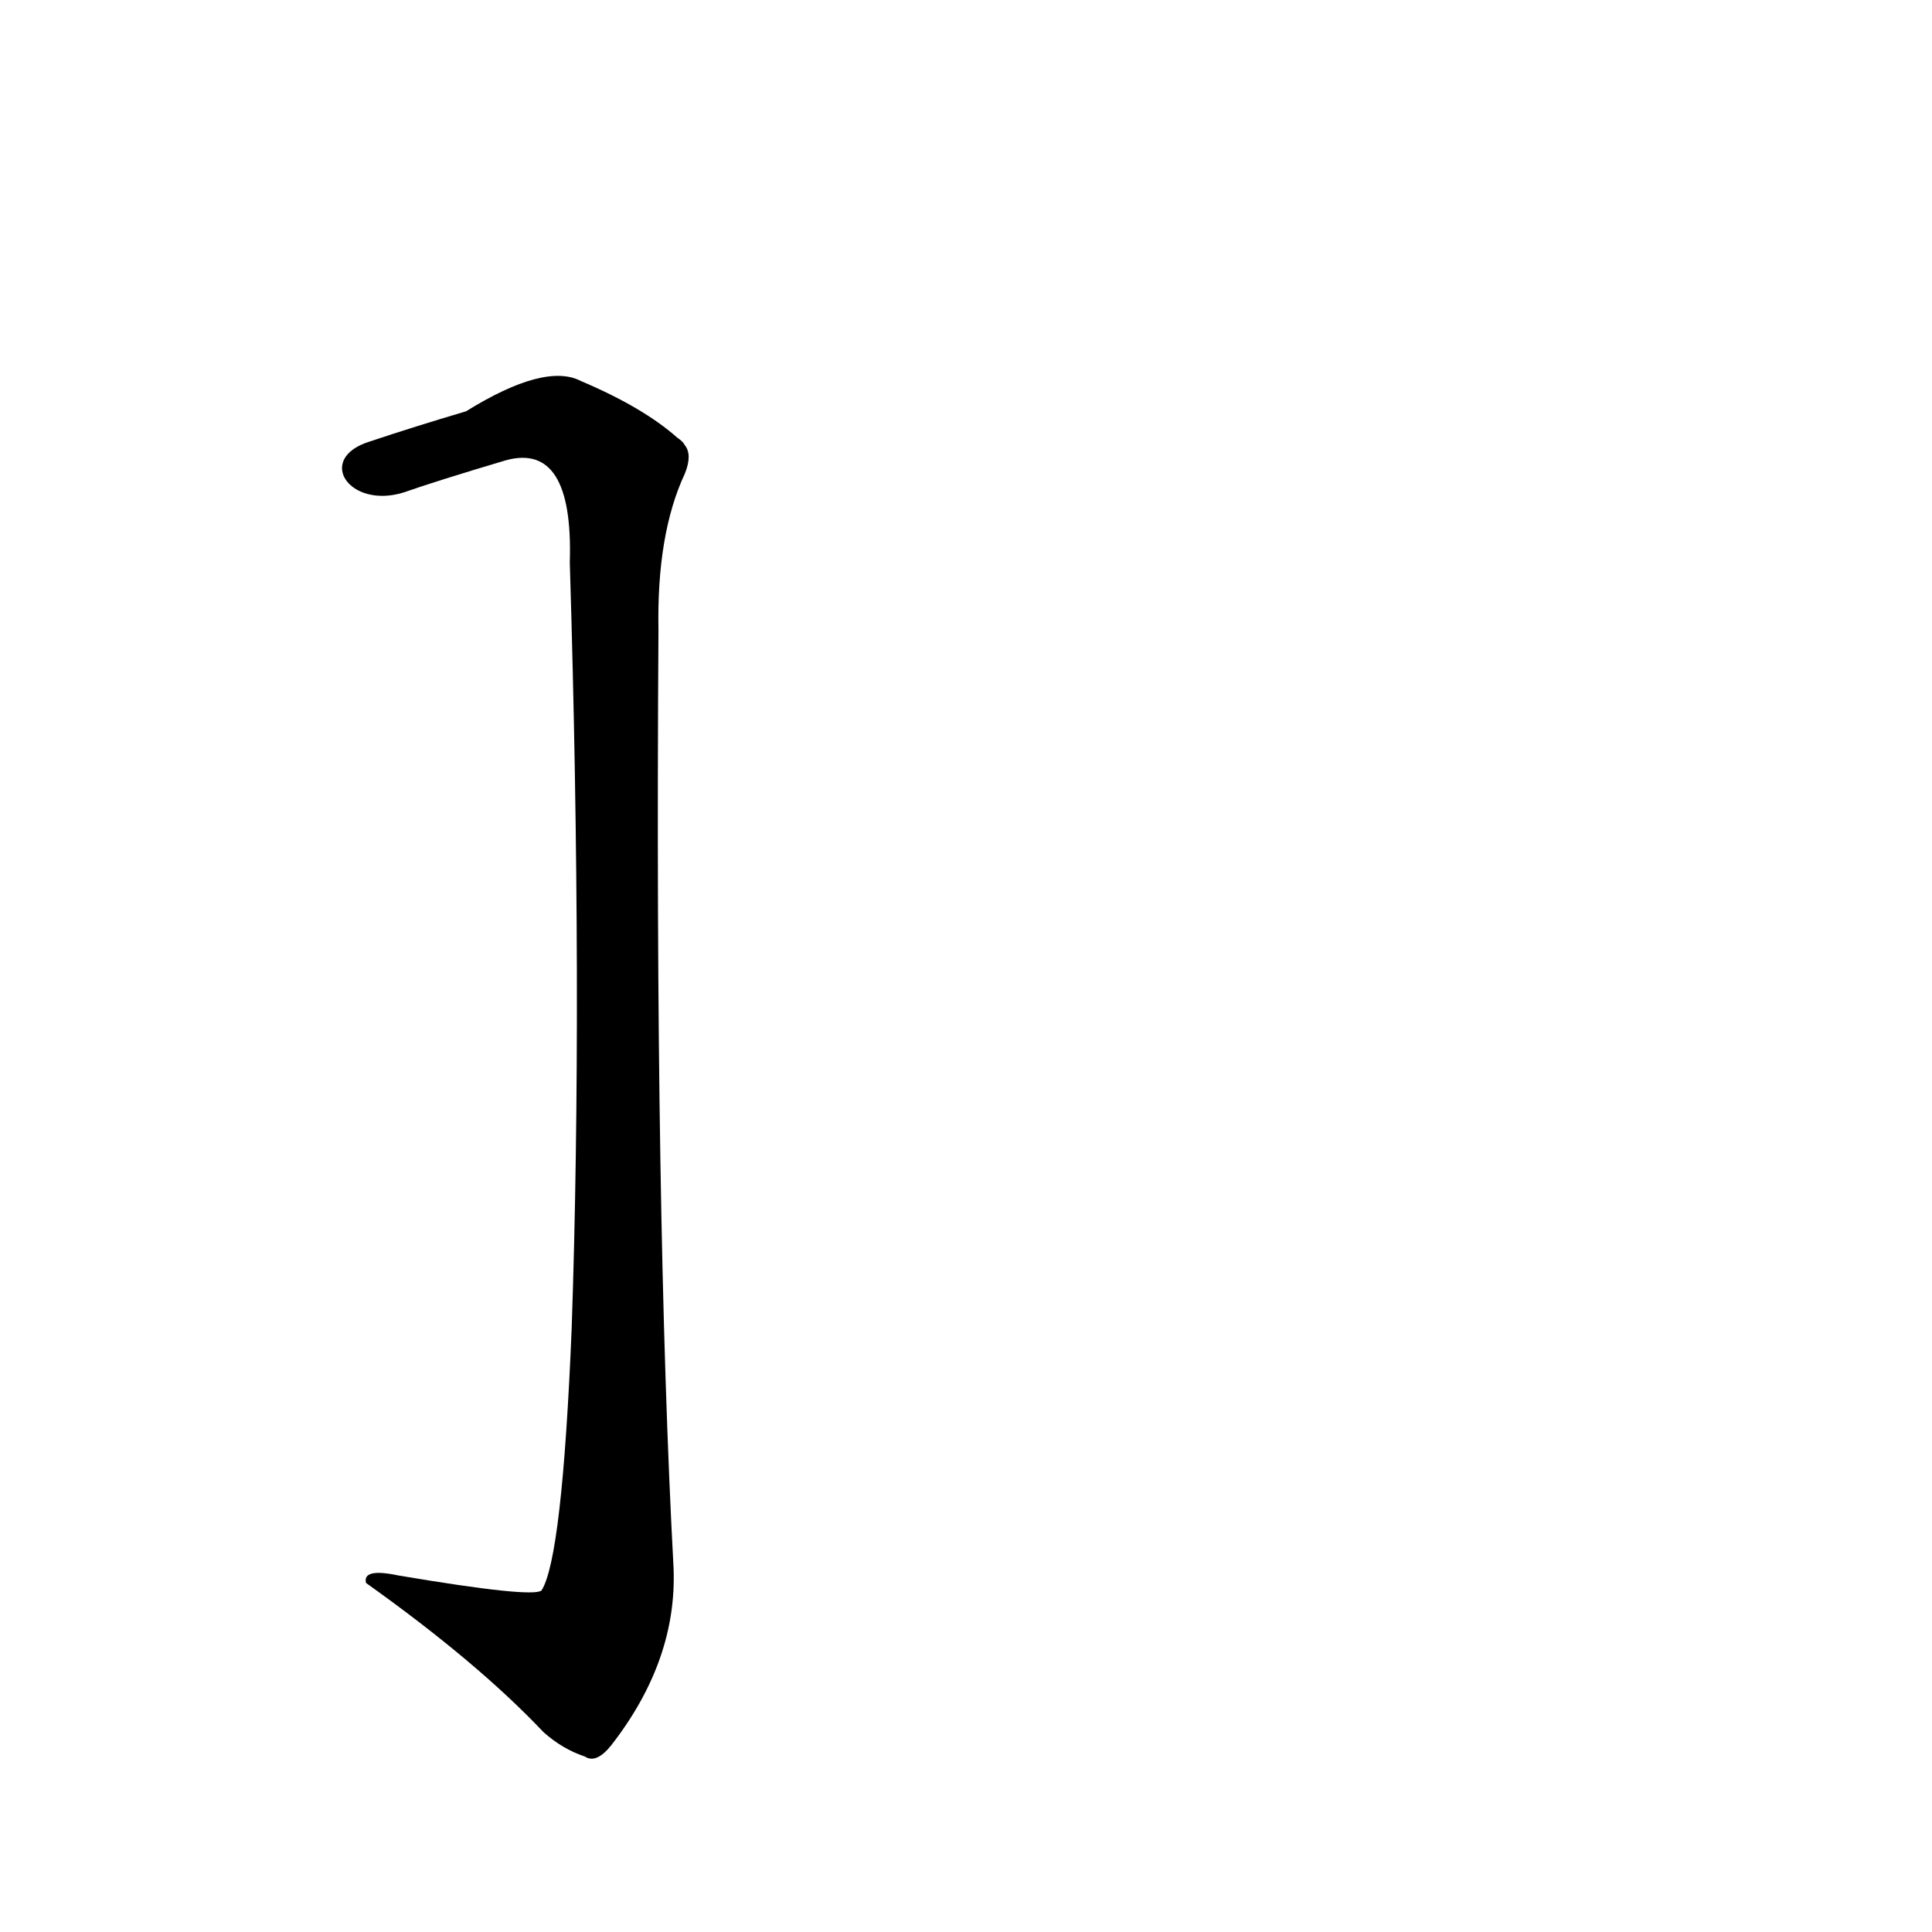<?xml version='1.0' encoding='utf-8'?>
<svg xmlns="http://www.w3.org/2000/svg" version="1.1" viewBox="0 0 1024 1024"><g transform="scale(1, -1) translate(0, -900)"><path d="M 214 639 Q 231 645 268 656 Q 304 666 302 602 Q 309 372 303 196 Q 298 74 287 57 Q 282 53 211 65 Q 192 69 194 61 Q 253 19 288 -18 Q 298 -27 310 -31 Q 316 -35 324 -25 Q 359 20 357 69 Q 347 255 349 566 Q 348 617 363 649 Q 367 659 363 664 Q 362 666 359 668 Q 341 684 308 698 Q 289 708 247 682 Q 220 674 196 666 C 167 657 185 630 214 639 Z" fill="black" /></g></svg>